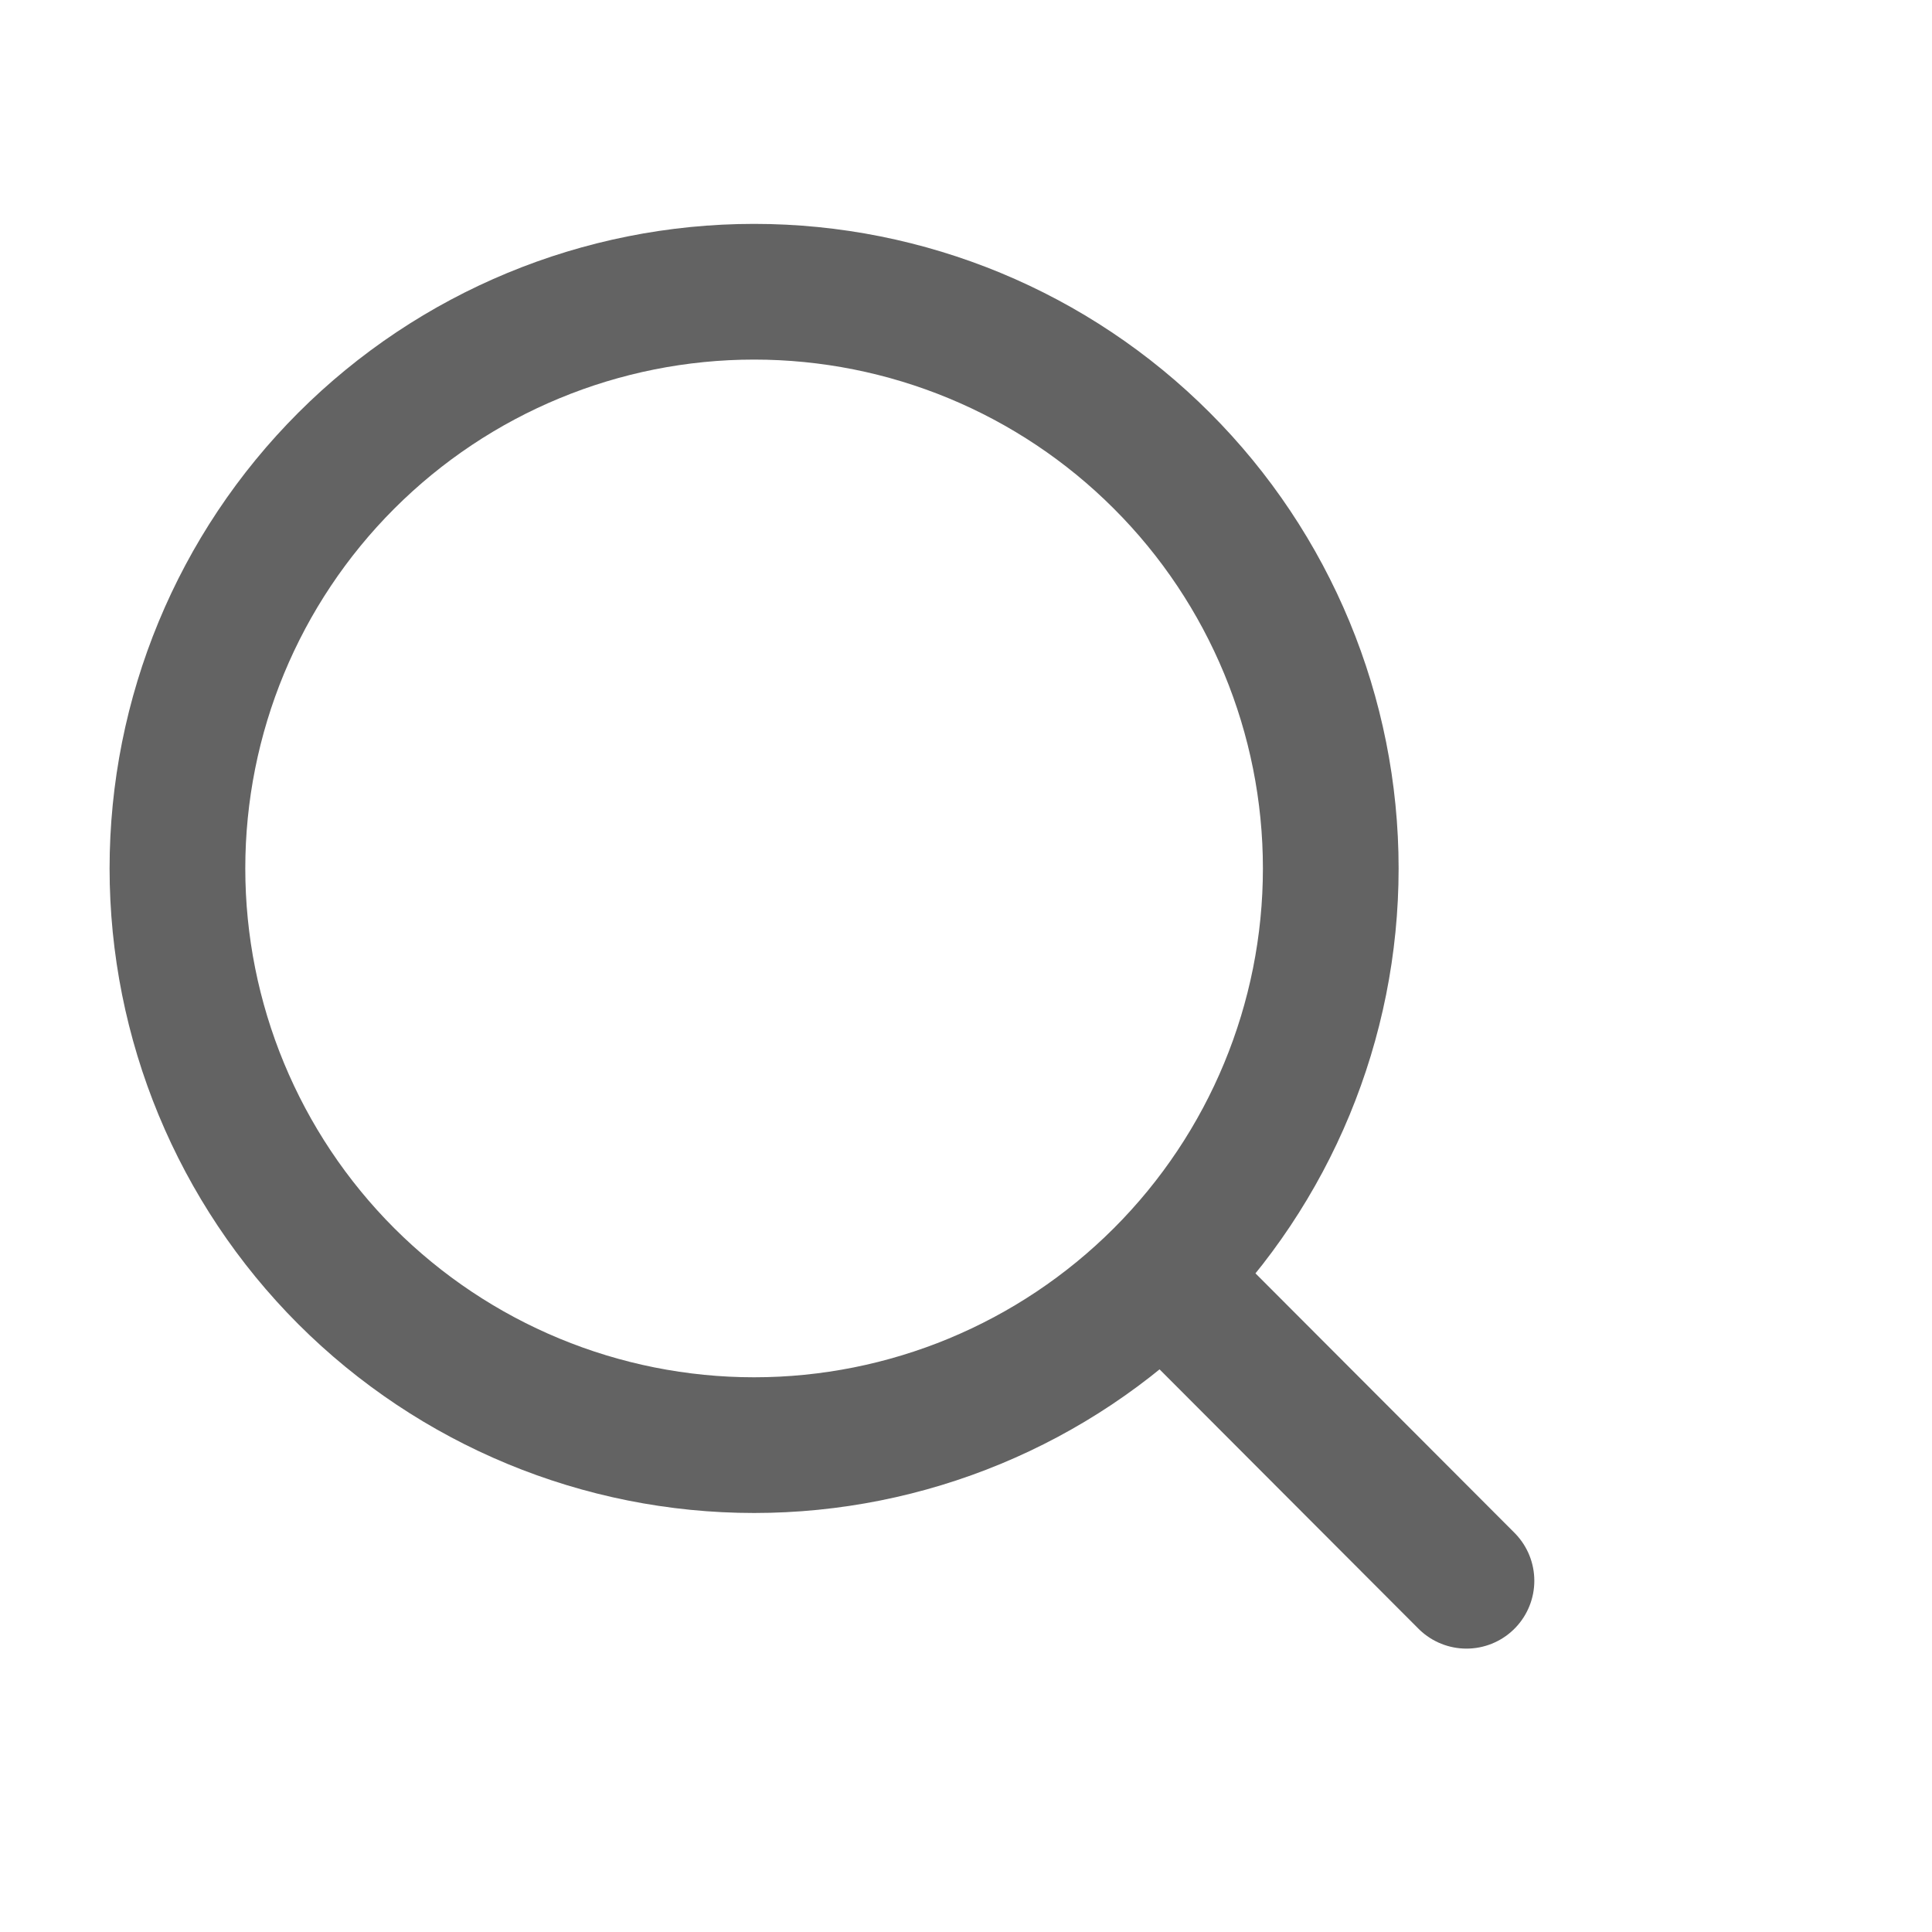 <svg width="25" height="25" viewBox="0 0 25 25" fill="none" xmlns="http://www.w3.org/2000/svg">
<path d="M18.976 20.455L15.038 16.51M17.22 11.237C17.22 13.216 16.434 15.114 15.034 16.514C13.635 17.913 11.737 18.7 9.758 18.7C7.779 18.7 5.881 17.913 4.481 16.514C3.082 15.114 2.296 13.216 2.296 11.237C2.296 9.258 3.082 7.36 4.481 5.961C5.881 4.561 7.779 3.775 9.758 3.775C11.737 3.775 13.635 4.561 15.034 5.961C16.434 7.36 17.22 9.258 17.22 11.237V11.237Z" stroke="#636363" stroke-width="1.756" stroke-linecap="round"/>
</svg>
